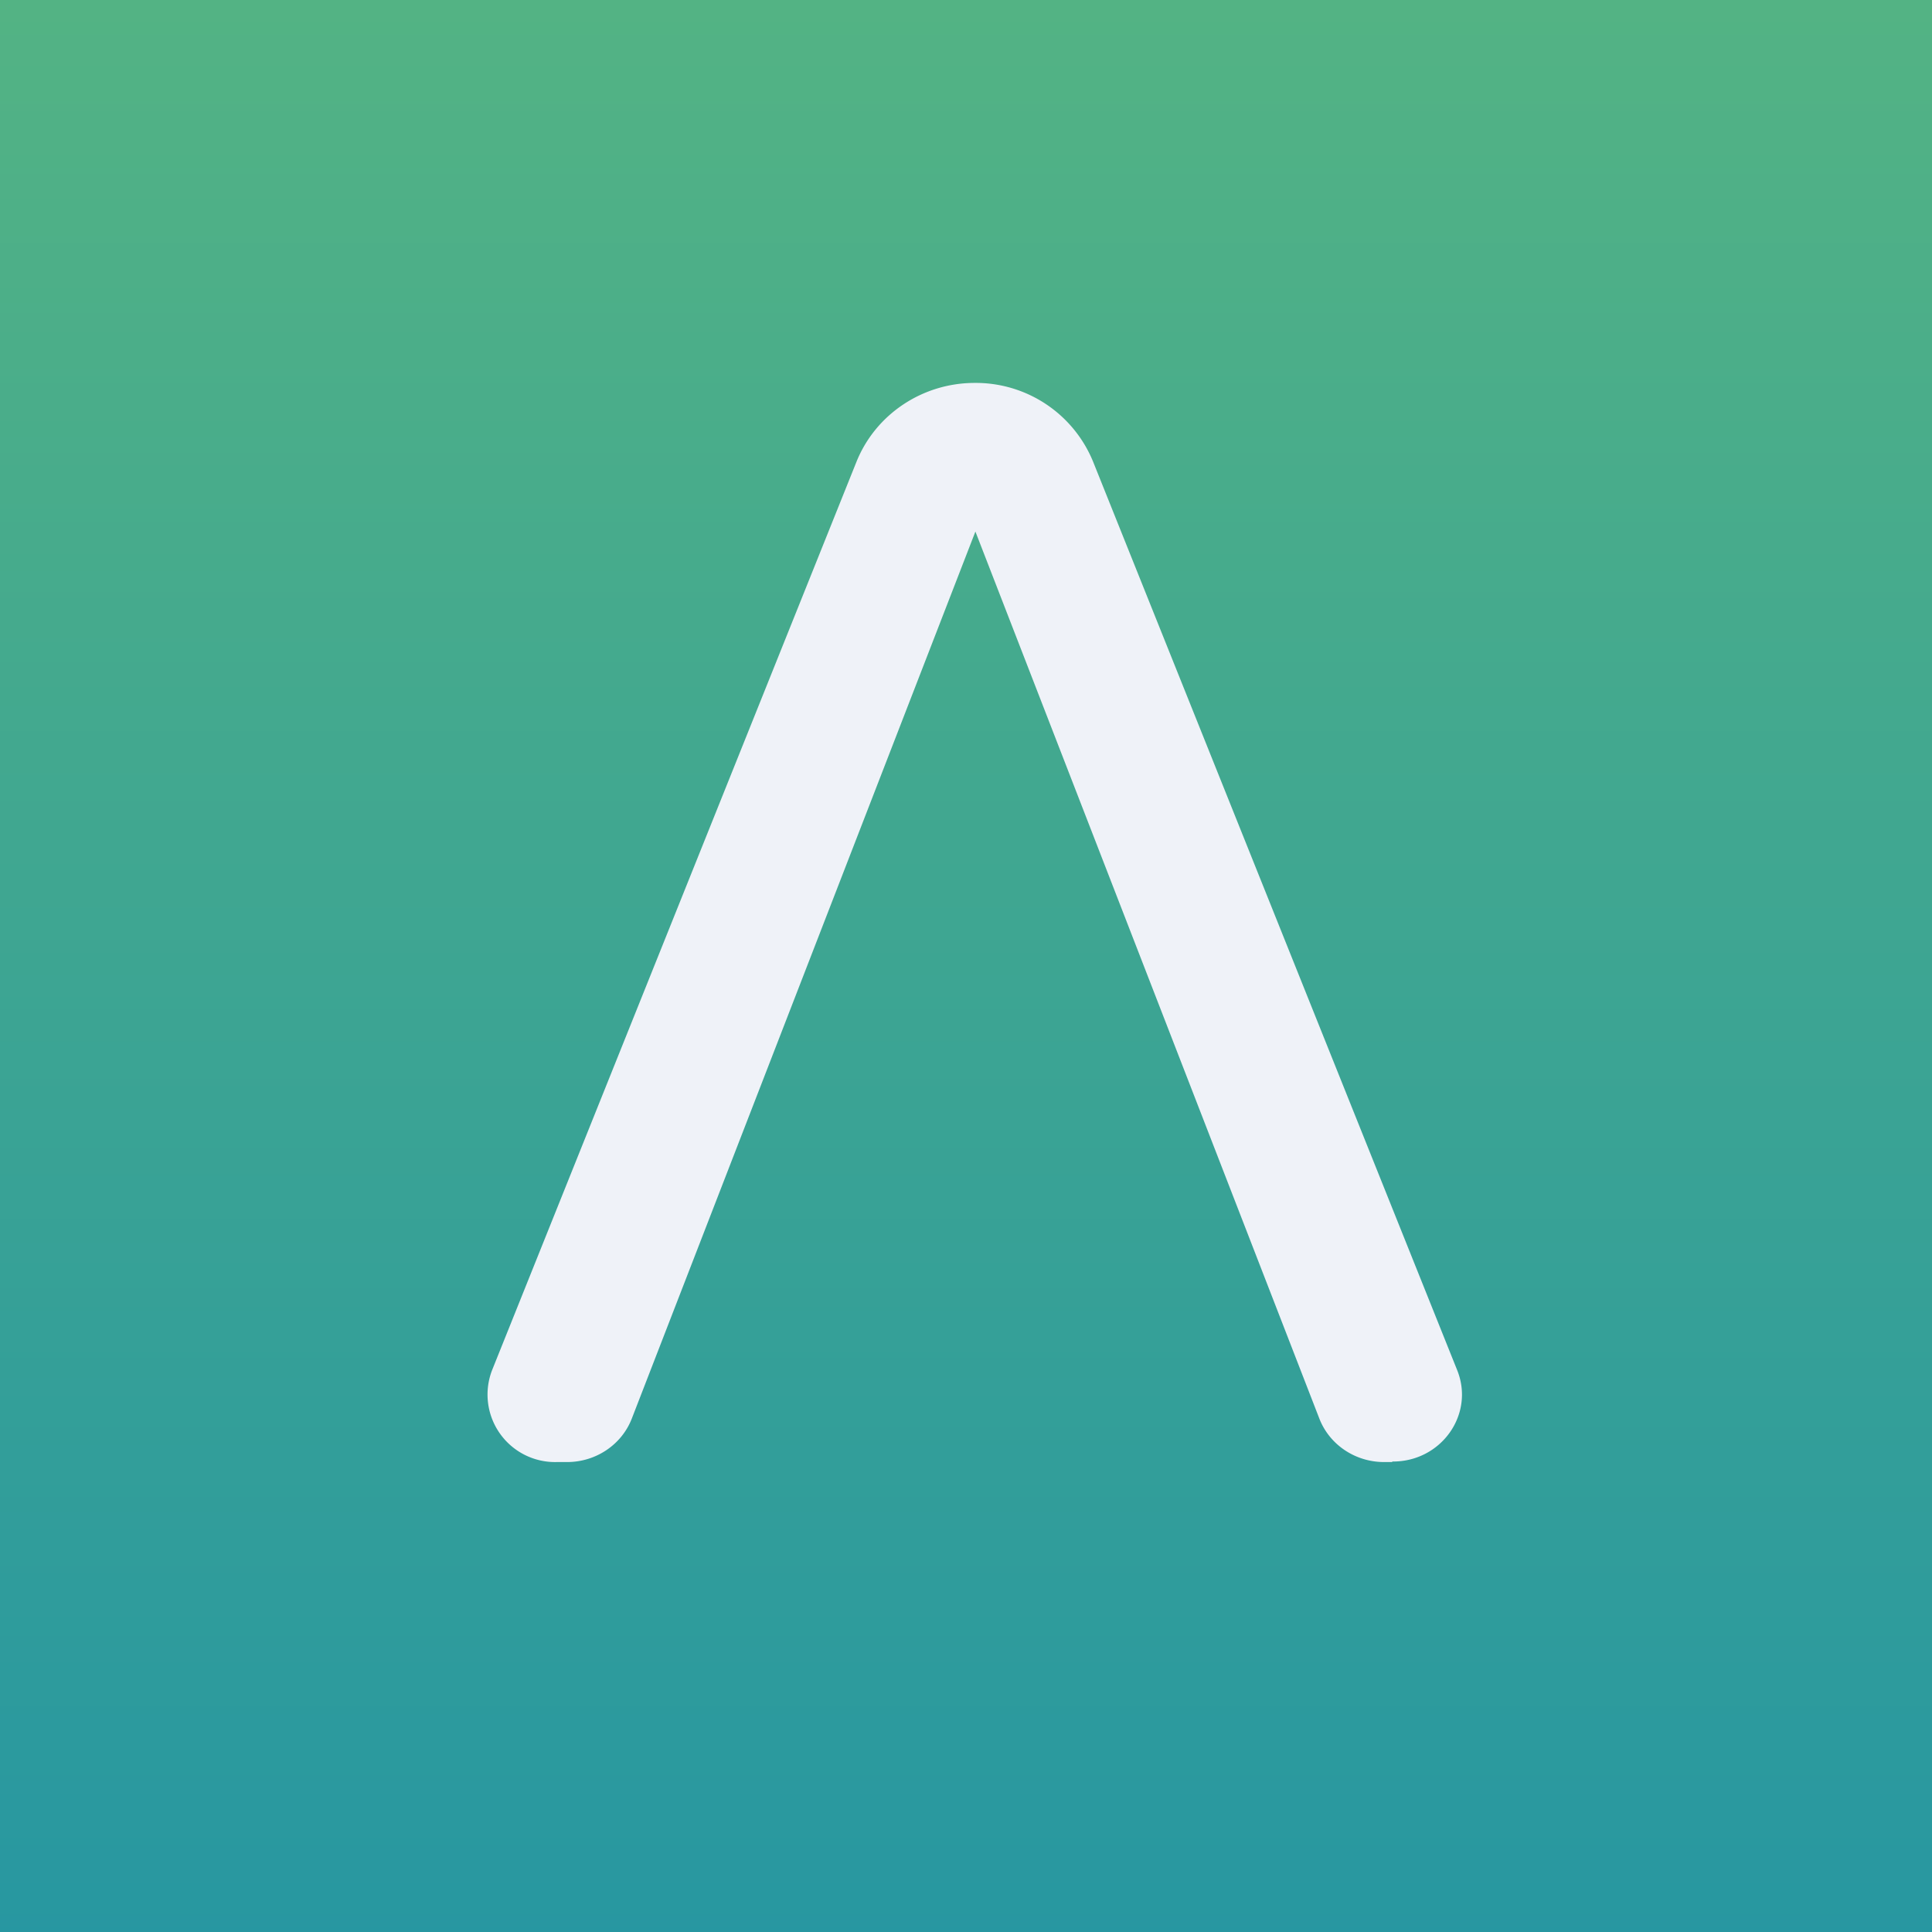 <?xml version="1.0" encoding="UTF-8"?>
<!-- generated by Finnhub -->
<svg viewBox="0 0 55.5 55.5" xmlns="http://www.w3.org/2000/svg">
<rect x="0" y="0" width="55.5" height="55.5" fill="#333333" stroke="none"/>
<path d="M 0,0 H 55.5 V 55.5 H 0 Z" fill="url(#a)"/>
<path d="M 39.99,41.985 C 41.4,42 42.37,40.63 41.86,39.36 L 31.4,13.26 A 3.64,3.64 0 0,0 28,11 C 26.5,11 25.16,11.9 24.61,13.25 L 14.14,39.35 A 1.94,1.94 0 0,0 15.99,42 H 16.29 C 17.12,42 17.86,41.5 18.15,40.75 L 28.02,15.27 L 37.9,40.75 C 38.19,41.5 38.93,42 39.76,42 H 40 Z" fill="rgb(239, 242, 248)"/>
<defs>
<linearGradient id="a" x1="28" x2="28" y2="56" gradientUnits="userSpaceOnUse">
<stop stop-color="rgb(83, 179, 132)" offset="0"/>
<stop stop-color="rgb(39, 151, 161)" offset="1"/>
</linearGradient>
</defs>
</svg>
